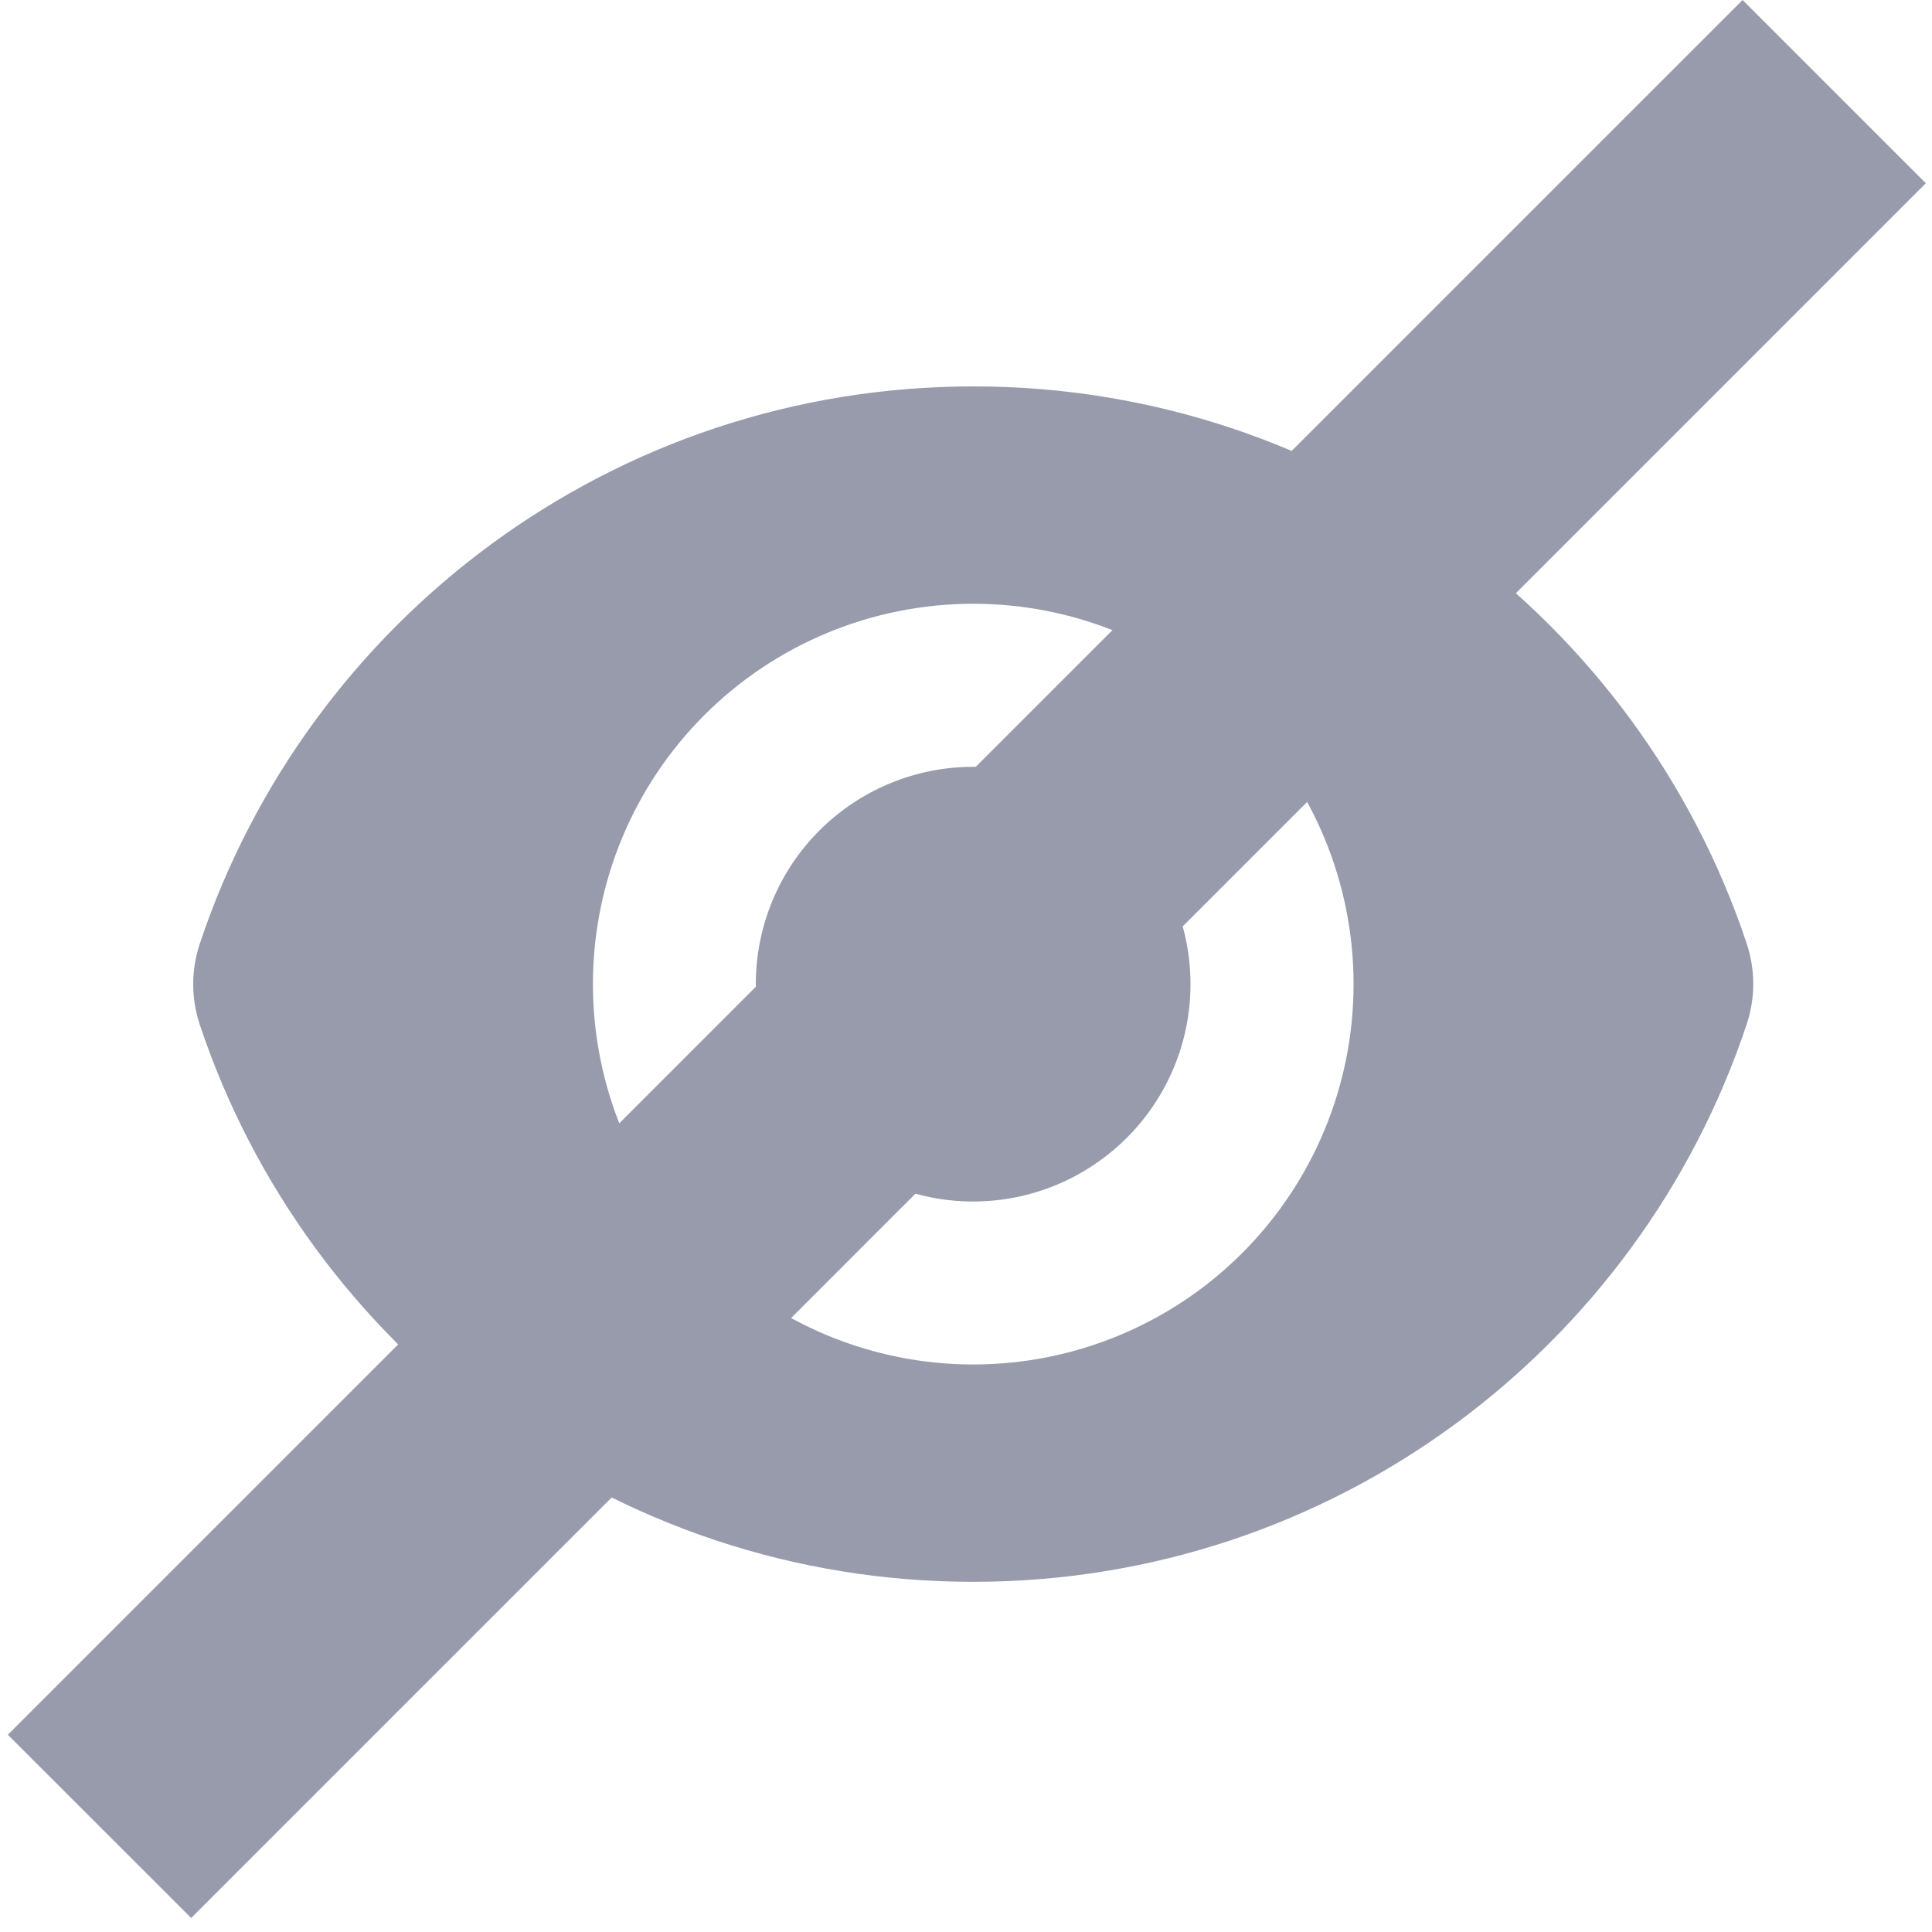 <svg width="20" height="20" viewBox="0 0 20 20" fill="none" xmlns="http://www.w3.org/2000/svg">
<path d="M10.074 12.438C10.671 12.438 11.243 12.2 11.665 11.778C12.087 11.357 12.324 10.784 12.324 10.188C12.324 9.591 12.087 9.018 11.665 8.597C11.243 8.175 10.671 7.938 10.074 7.938C9.477 7.938 8.905 8.175 8.483 8.597C8.061 9.018 7.824 9.591 7.824 10.188C7.824 10.784 8.061 11.357 8.483 11.778C8.905 12.2 9.477 12.438 10.074 12.438Z" fill="#989BAC"/>
<path fill-rule="evenodd" clip-rule="evenodd" d="M2.067 9.773C3.183 6.42 6.346 4 10.076 4C13.803 4 16.965 6.417 18.082 9.768C18.172 10.039 18.172 10.332 18.082 10.602C16.967 13.956 13.803 16.375 10.074 16.375C6.347 16.375 3.185 13.958 2.068 10.607C1.978 10.337 1.977 10.044 2.067 9.773ZM14.012 10.188C14.012 11.232 13.598 12.233 12.859 12.972C12.121 13.71 11.119 14.125 10.075 14.125C9.031 14.125 8.029 13.71 7.291 12.972C6.552 12.233 6.138 11.232 6.138 10.188C6.138 9.143 6.552 8.142 7.291 7.403C8.029 6.665 9.031 6.25 10.075 6.25C11.119 6.25 12.121 6.665 12.859 7.403C13.598 8.142 14.012 9.143 14.012 10.188Z" fill="#989BAC"/>
<path d="M19.936 1.897L18.039 0L0.081 17.958L1.979 19.855L19.936 1.897Z" fill="#989BAC"/>
</svg>
